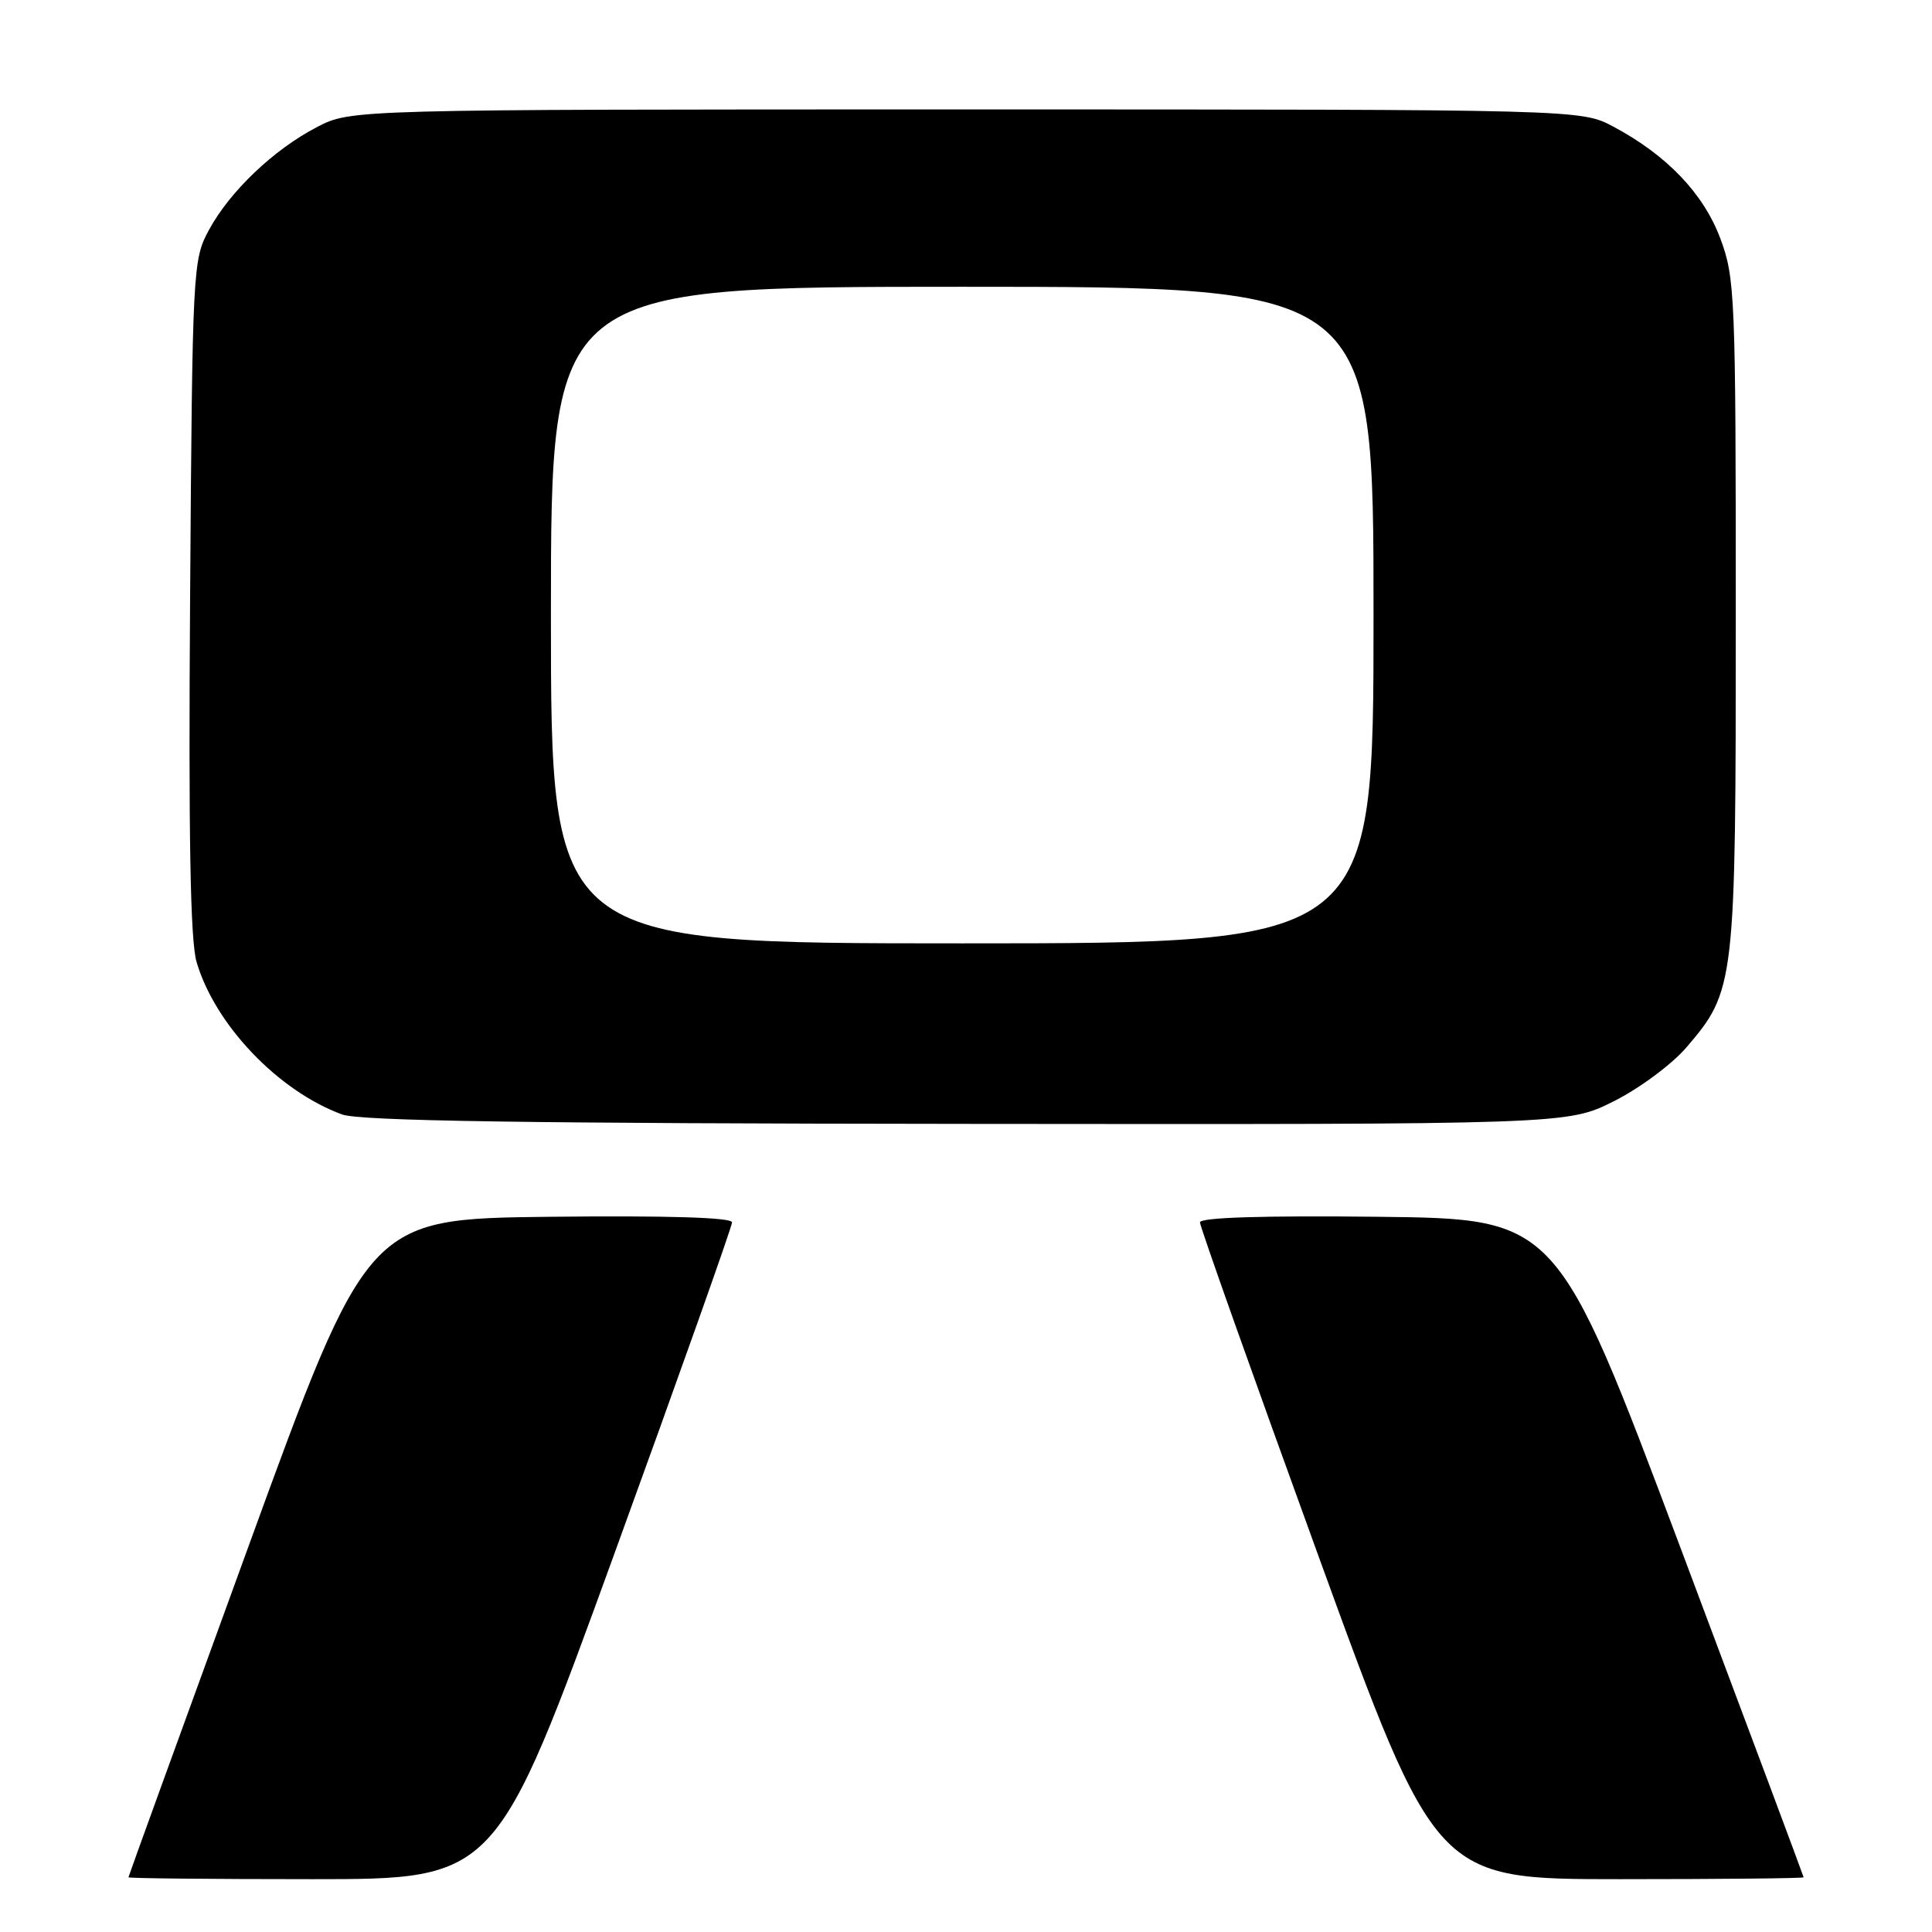 <?xml version="1.0" encoding="UTF-8" standalone="no"?>
<!DOCTYPE svg PUBLIC "-//W3C//DTD SVG 1.1//EN" "http://www.w3.org/Graphics/SVG/1.1/DTD/svg11.dtd" >
<svg xmlns="http://www.w3.org/2000/svg" xmlns:xlink="http://www.w3.org/1999/xlink" version="1.1" viewBox="0 0 256 256">
 <g >
 <path fill="currentColor"
d=" M 81.37 205.98 C 89.97 182.32 97.00 162.52 97.00 161.97 C 97.00 161.32 88.48 161.06 72.87 161.23 C 48.73 161.50 48.73 161.50 32.89 205.00 C 24.17 228.93 17.03 248.61 17.02 248.75 C 17.01 248.89 27.97 249.00 41.37 249.00 C 65.73 249.00 65.73 249.00 81.37 205.98 Z  M 238.99 248.75 C 238.98 248.61 231.63 228.93 222.64 205.00 C 206.30 161.50 206.30 161.50 182.65 161.23 C 167.35 161.06 159.00 161.32 159.00 161.97 C 159.00 162.52 166.03 182.32 174.63 205.98 C 190.27 249.00 190.27 249.00 214.63 249.00 C 228.03 249.00 238.99 248.89 238.99 248.75 Z  M 213.82 145.93 C 217.20 144.24 221.52 141.04 223.43 138.82 C 229.93 131.22 230.00 130.58 230.00 81.36 C 230.00 39.21 229.90 36.81 227.96 31.62 C 225.72 25.64 220.89 20.58 213.80 16.79 C 209.50 14.50 209.50 14.50 128.00 14.50 C 46.50 14.50 46.50 14.50 42.00 16.84 C 36.28 19.80 30.44 25.37 27.67 30.50 C 25.55 34.40 25.49 35.57 25.19 79.00 C 24.97 110.85 25.21 124.63 26.05 127.48 C 28.49 135.78 36.86 144.56 45.32 147.67 C 47.65 148.53 69.81 148.87 128.09 148.92 C 207.68 149.00 207.68 149.00 213.82 145.93 Z  M 73.00 81.50 C 73.00 38.00 73.00 38.00 127.50 38.00 C 182.00 38.00 182.00 38.00 182.00 81.50 C 182.00 125.00 182.00 125.00 127.50 125.00 C 73.00 125.00 73.00 125.00 73.00 81.50 Z "/>
</g>
</svg>